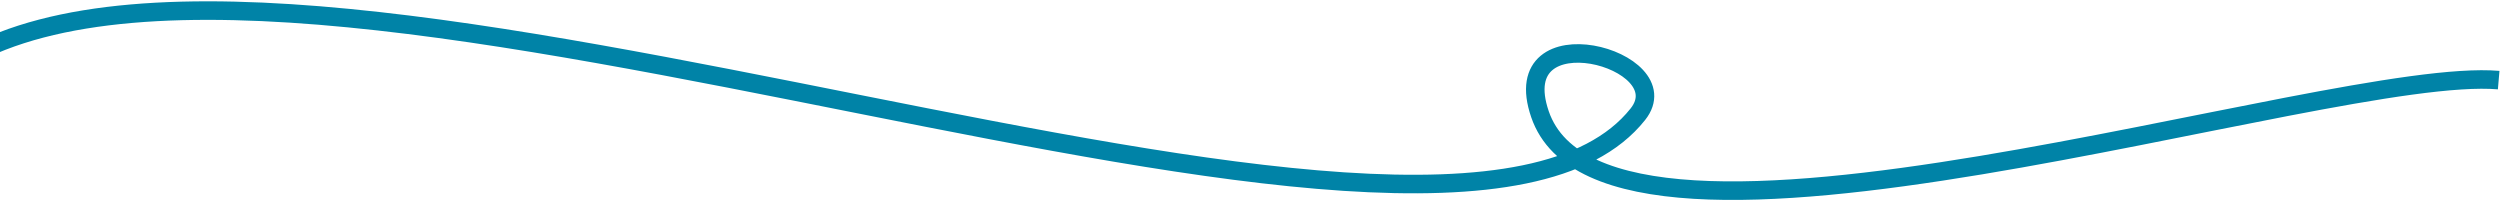 <svg width="1888" height="151" viewBox="0 0 1888 151" fill="none" xmlns="http://www.w3.org/2000/svg">
<path d="M-25 43.533C239.911 -105.028 1089.34 272.211 1236.92 86.262C1270.29 44.215 1136.29 8.442 1162.99 86.262C1213.79 234.341 1758 49.5 1887 60.5" stroke="#0083A7" stroke-width="14"/>
</svg>
